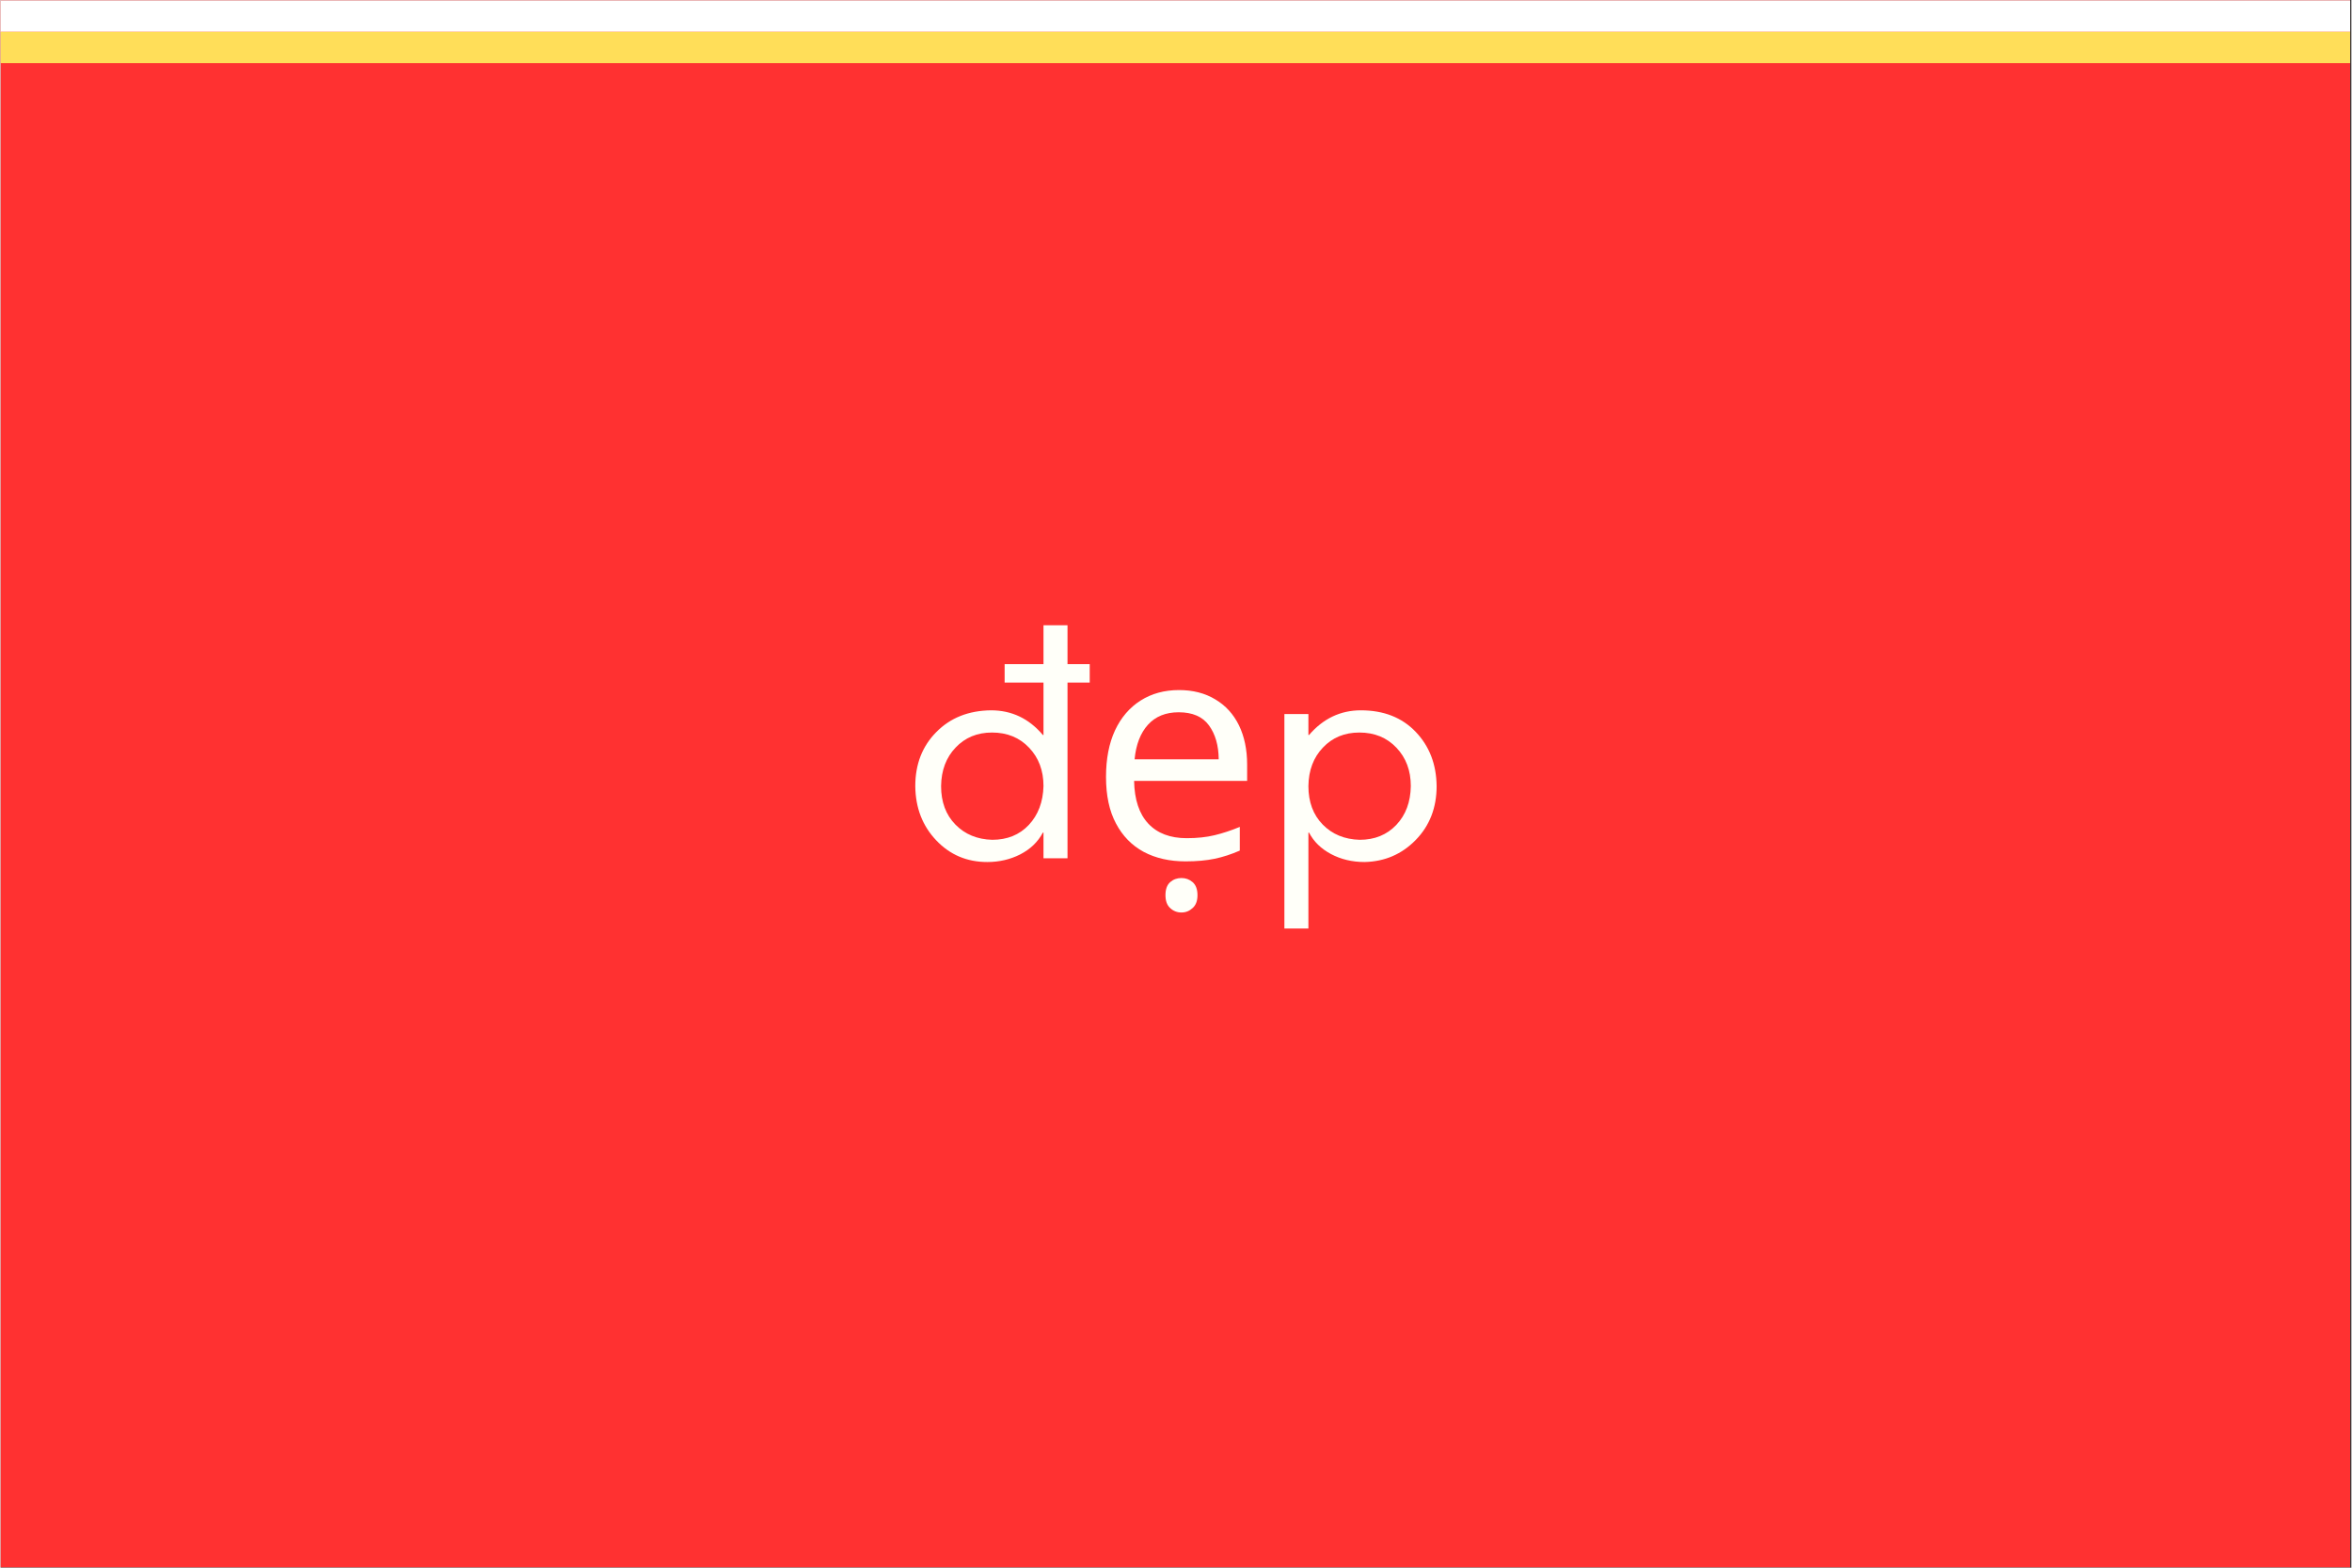 <svg xmlns="http://www.w3.org/2000/svg" xmlns:xlink="http://www.w3.org/1999/xlink" width="300" zoomAndPan="magnify" viewBox="0 0 224.88 150" height="200" preserveAspectRatio="xMidYMid meet" version="1.0"><rect x="0" y="0" width="224.88" height="150" fill="#333333" stroke="none"/><defs><g/><clipPath id="032de25197"><path d="M 0 0.039 L 224.762 0.039 L 224.762 149.961 L 0 149.961 Z M 0 0.039 " clip-rule="nonzero"/></clipPath><clipPath id="ec855bc3f2"><path d="M 0 0.039 L 224.762 0.039 L 224.762 4 L 0 4 Z M 0 0.039 " clip-rule="nonzero"/></clipPath><clipPath id="ec8914b022"><path d="M 0 3 L 224.762 3 L 224.762 7 L 0 7 Z M 0 3 " clip-rule="nonzero"/></clipPath></defs><g clip-path="url(#032de25197)"><path fill="#ffffff" d="M 0 0.039 L 224.879 0.039 L 224.879 149.961 L 0 149.961 Z M 0 0.039 " fill-opacity="1" fill-rule="nonzero"/><path fill="#ff3131" d="M 0 0.039 L 224.879 0.039 L 224.879 149.961 L 0 149.961 Z M 0 0.039 " fill-opacity="1" fill-rule="nonzero"/></g><g fill="#fffff9" fill-opacity="1"><g transform="translate(86.108, 82.121)"><g><path d="M 15.953 -22.297 L 15.953 -18.578 L 18.078 -18.578 L 18.078 -16.812 L 15.953 -16.812 L 15.953 0 L 13.656 0 L 13.656 -2.453 L 13.594 -2.453 C 13.125 -1.566 12.406 -0.875 11.438 -0.375 C 10.477 0.113 9.426 0.359 8.281 0.359 C 6.332 0.359 4.703 -0.332 3.391 -1.719 C 2.078 -3.102 1.41 -4.832 1.391 -6.906 C 1.391 -9 2.062 -10.723 3.406 -12.078 C 4.75 -13.441 6.492 -14.133 8.641 -14.156 C 10.617 -14.156 12.27 -13.367 13.594 -11.797 L 13.656 -11.797 L 13.656 -16.812 L 9.938 -16.812 L 9.938 -18.578 L 13.656 -18.578 L 13.656 -22.297 Z M 3.859 -6.906 C 3.859 -5.383 4.316 -4.156 5.234 -3.219 C 6.148 -2.289 7.32 -1.805 8.75 -1.766 C 10.188 -1.766 11.352 -2.238 12.25 -3.188 C 13.145 -4.145 13.613 -5.383 13.656 -6.906 C 13.656 -8.395 13.195 -9.617 12.281 -10.578 C 11.363 -11.547 10.18 -12.031 8.734 -12.031 C 7.316 -12.031 6.156 -11.551 5.25 -10.594 C 4.344 -9.645 3.879 -8.414 3.859 -6.906 Z M 3.859 -6.906 "/></g></g></g><g fill="#fffff9" fill-opacity="1"><g transform="translate(104.12, 82.121)"><g><path d="M 8.609 -16.094 C 9.941 -16.094 11.098 -15.797 12.078 -15.203 C 13.066 -14.617 13.82 -13.789 14.344 -12.719 C 14.863 -11.645 15.125 -10.395 15.125 -8.969 L 15.125 -7.406 L 4.312 -7.406 C 4.344 -5.613 4.797 -4.25 5.672 -3.312 C 6.547 -2.383 7.77 -1.922 9.344 -1.922 C 10.344 -1.922 11.227 -2.016 12 -2.203 C 12.781 -2.391 13.586 -2.656 14.422 -3 L 14.422 -0.734 C 13.609 -0.379 12.805 -0.117 12.016 0.047 C 11.234 0.211 10.305 0.297 9.234 0.297 C 7.711 0.297 6.379 -0.004 5.234 -0.609 C 4.098 -1.223 3.211 -2.129 2.578 -3.328 C 1.941 -4.523 1.625 -6.008 1.625 -7.781 C 1.625 -9.508 1.91 -10.992 2.484 -12.234 C 3.066 -13.473 3.883 -14.426 4.938 -15.094 C 5.988 -15.758 7.211 -16.094 8.609 -16.094 Z M 8.578 -13.969 C 7.336 -13.969 6.359 -13.57 5.641 -12.781 C 4.922 -11.988 4.492 -10.883 4.359 -9.469 L 12.406 -9.469 C 12.395 -10.801 12.082 -11.883 11.469 -12.719 C 10.863 -13.551 9.898 -13.969 8.578 -13.969 Z M 8.844 5.188 C 8.426 5.188 8.066 5.047 7.766 4.766 C 7.461 4.492 7.312 4.082 7.312 3.531 C 7.312 2.969 7.461 2.551 7.766 2.281 C 8.066 2.02 8.426 1.891 8.844 1.891 C 9.25 1.891 9.602 2.02 9.906 2.281 C 10.219 2.551 10.375 2.969 10.375 3.531 C 10.375 4.082 10.219 4.492 9.906 4.766 C 9.602 5.047 9.25 5.188 8.844 5.188 Z M 8.844 5.188 "/></g></g></g><g fill="#fffff9" fill-opacity="1"><g transform="translate(120.747, 82.121)"><g><path d="M 9.375 -14.156 C 11.562 -14.156 13.312 -13.469 14.625 -12.094 C 15.938 -10.719 16.602 -8.988 16.625 -6.906 C 16.625 -4.832 15.957 -3.113 14.625 -1.75 C 13.289 -0.383 11.66 0.316 9.734 0.359 C 8.547 0.359 7.473 0.102 6.516 -0.406 C 5.566 -0.914 4.867 -1.598 4.422 -2.453 L 4.359 -2.453 L 4.359 6.719 L 2.062 6.719 L 2.062 -13.797 L 4.359 -13.797 L 4.359 -11.797 L 4.422 -11.797 C 5.773 -13.367 7.426 -14.156 9.375 -14.156 Z M 4.359 -6.906 C 4.359 -5.383 4.816 -4.156 5.734 -3.219 C 6.648 -2.289 7.828 -1.805 9.266 -1.766 C 10.691 -1.766 11.859 -2.238 12.766 -3.188 C 13.672 -4.145 14.133 -5.383 14.156 -6.906 C 14.156 -8.395 13.695 -9.617 12.781 -10.578 C 11.863 -11.547 10.68 -12.031 9.234 -12.031 C 7.816 -12.031 6.656 -11.551 5.75 -10.594 C 4.844 -9.645 4.379 -8.414 4.359 -6.906 Z M 4.359 -6.906 "/></g></g></g><g clip-path="url(#ec855bc3f2)"><path stroke-linecap="butt" transform="matrix(0.75, 0, 0, 0.75, -0, 0.04)" fill="none" stroke-linejoin="miter" d="M 0 2 L 299.999 2 " stroke="#ffffff" stroke-width="4" stroke-opacity="1" stroke-miterlimit="4"/></g><g clip-path="url(#ec8914b022)"><path stroke-linecap="butt" transform="matrix(0.75, 0, 0, 0.75, 0, 3.038)" fill="none" stroke-linejoin="miter" d="M 0 2.002 L 299.999 2.002 " stroke="#ffde59" stroke-width="4" stroke-opacity="1" stroke-miterlimit="4"/></g></svg>